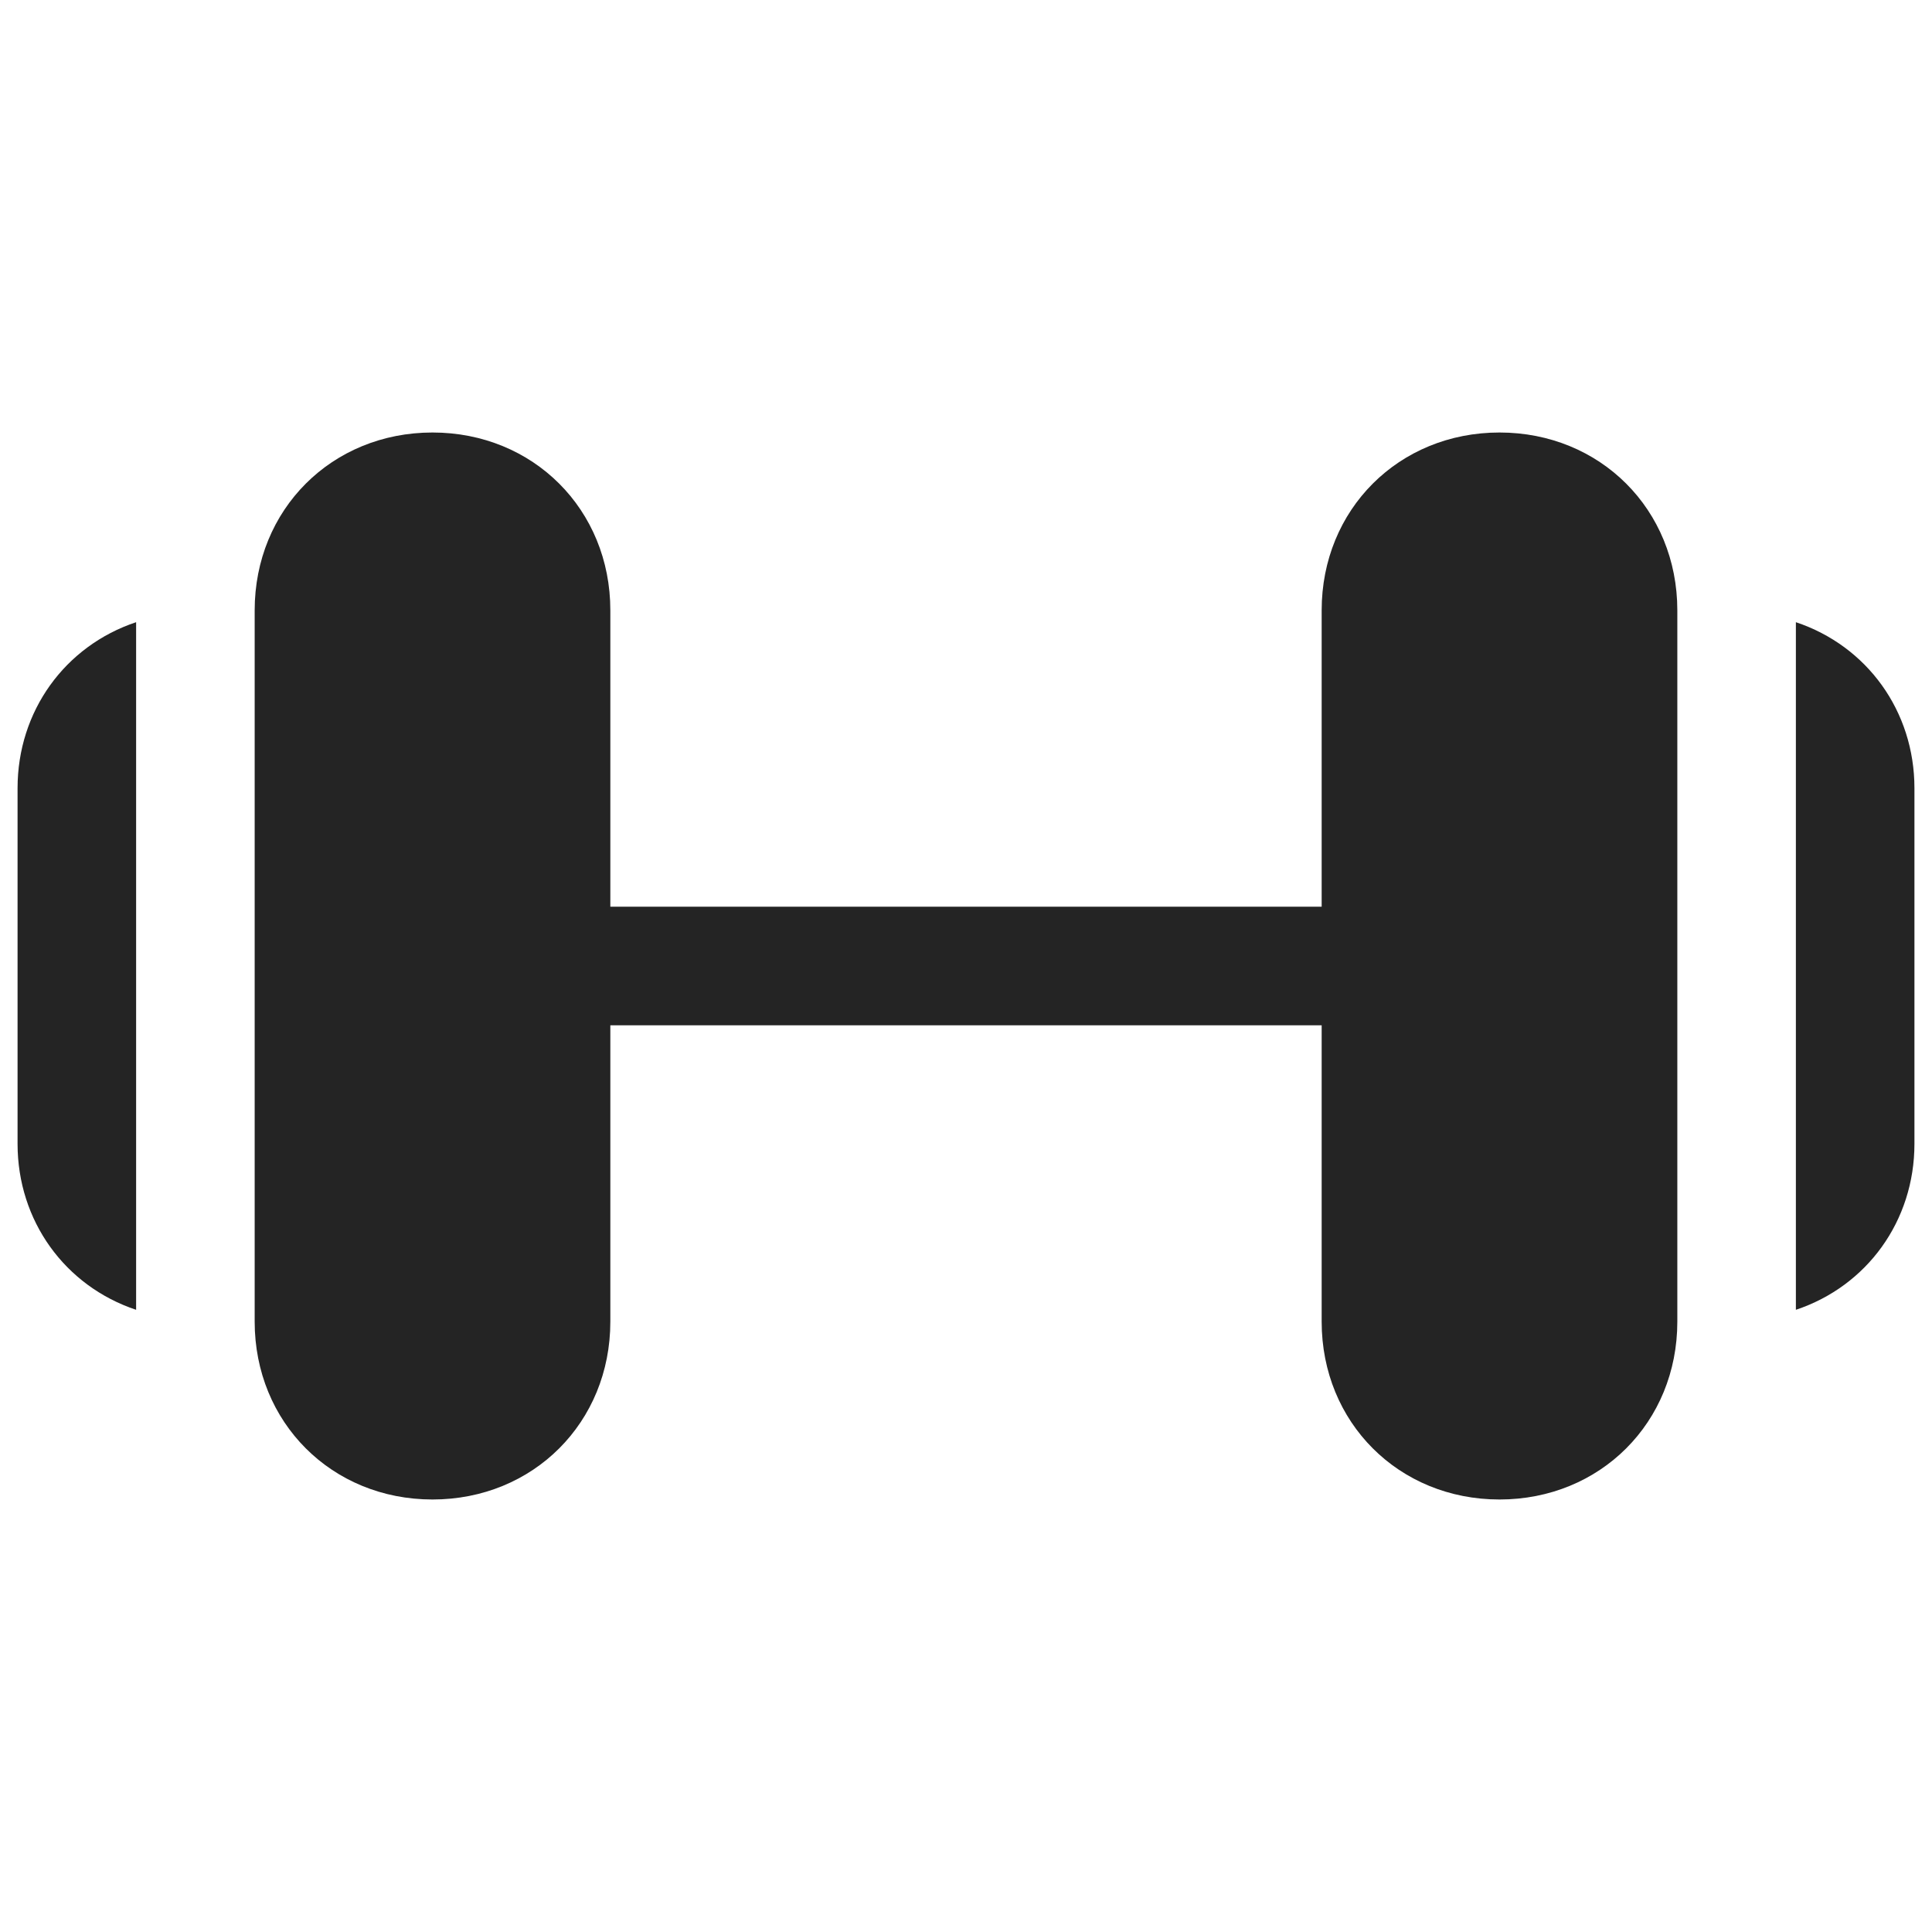 <svg width="44" height="44" viewBox="0 0 44 44" fill="none" xmlns="http://www.w3.org/2000/svg">
<g clip-path="url(#clip0_7_363)">
<path d="M9.85 34.15C7.555 34.15 5.8 32.395 5.8 30.1V13.9C5.8 11.605 7.555 9.85 9.85 9.85C12.145 9.85 13.9 11.605 13.9 13.9V30.1C13.9 32.395 12.145 34.15 9.85 34.15Z" fill="#242424"/>
<path d="M34.15 34.15C31.855 34.15 30.1 32.395 30.1 30.1V13.9C30.1 11.605 31.855 9.85 34.15 9.85C36.445 9.85 38.2 11.605 38.2 13.9V30.1C38.2 32.395 36.445 34.15 34.15 34.15Z" fill="#242424"/>
<path d="M31.45 23.35H12.55C11.74 23.35 11.2 22.81 11.2 22C11.2 21.19 11.74 20.65 12.55 20.65H31.45C32.26 20.65 32.8 21.19 32.8 22C32.8 22.81 32.26 23.35 31.45 23.35Z" fill="#242424"/>
<path d="M3.1 14.17C1.48 14.71 0.4 16.195 0.4 17.95V26.05C0.4 27.805 1.48 29.29 3.1 29.83V14.17Z" fill="#242424"/>
<path d="M40.9 14.17V29.83C42.52 29.29 43.6 27.805 43.6 26.05V17.95C43.6 16.195 42.52 14.71 40.9 14.17Z" fill="#242424"/>
</g>
<defs>
<clipPath id="clip0_7_363">
<rect width="43.2" height="43.2" fill="white" transform="translate(0.4 0.4)"/>
</clipPath>
</defs>
</svg>
